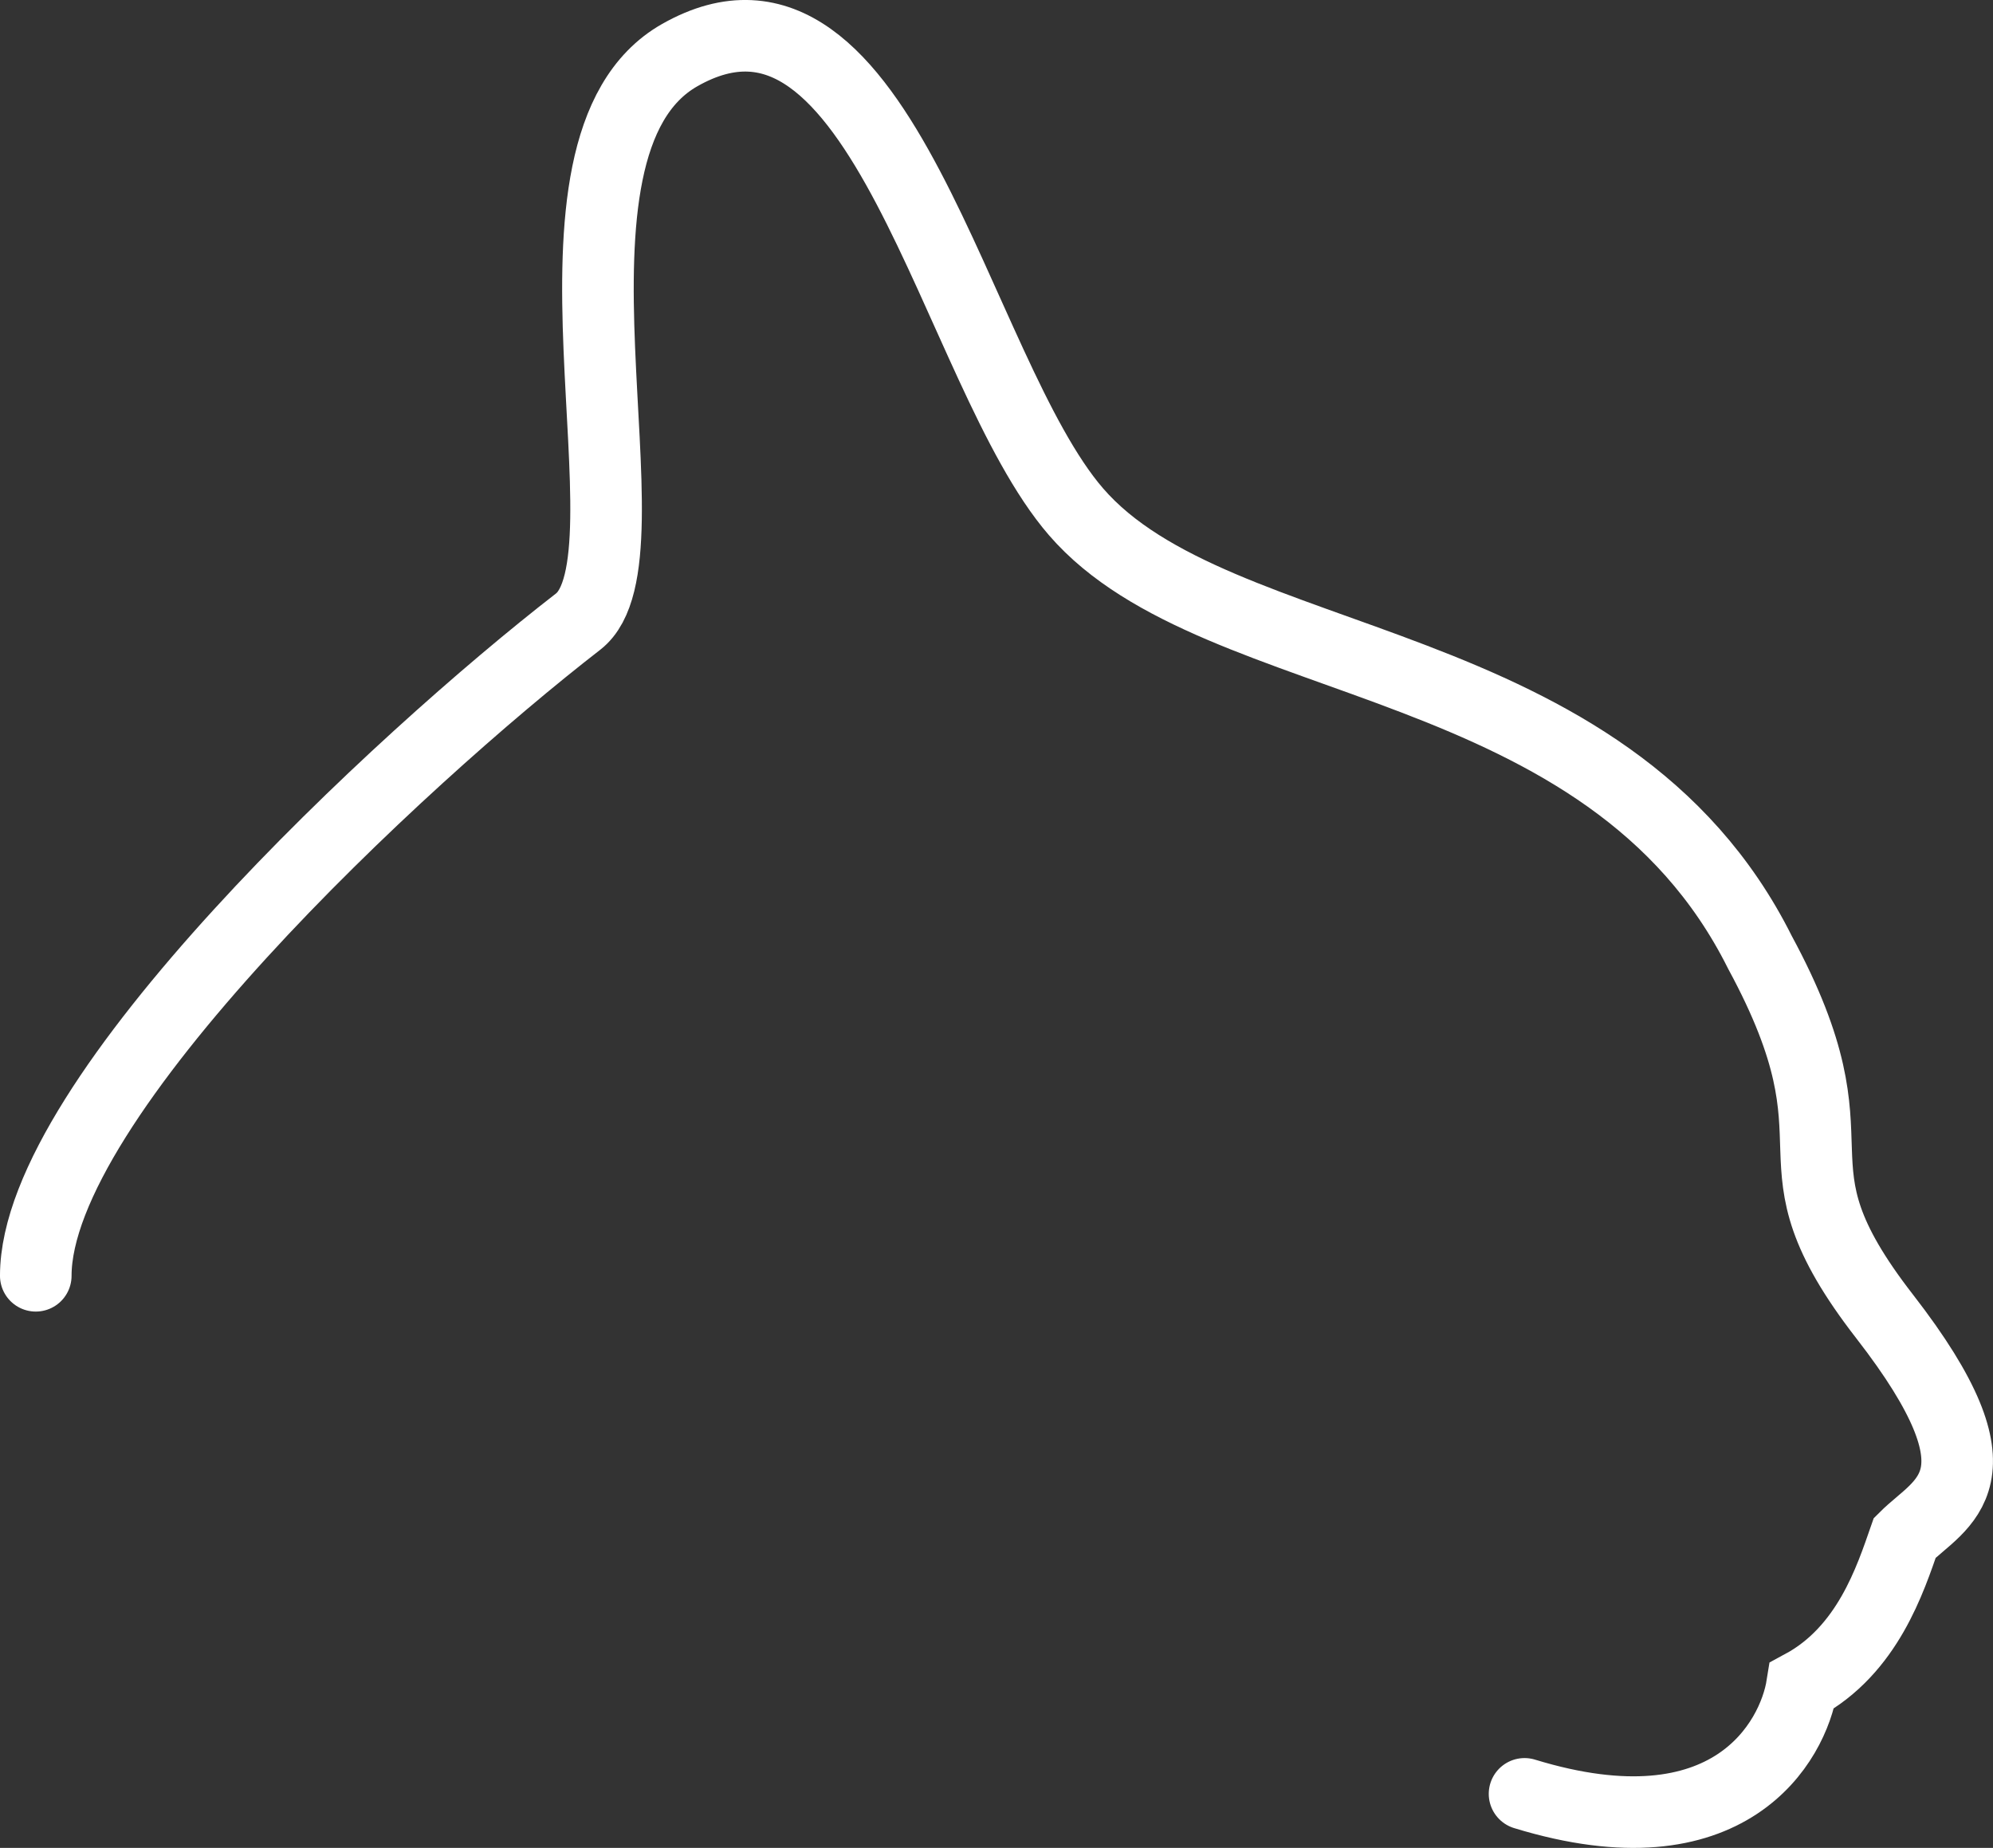 <?xml version="1.0" encoding="UTF-8"?><svg id="a" xmlns="http://www.w3.org/2000/svg" viewBox="0 0 670.74 621.88"><rect x="0" y="0" width="670.74" height="621.88" fill="#333333" stroke="none"/><defs><style>.b{fill:none;stroke:#fff;stroke-linecap:round;stroke-miterlimit:10;stroke-width:24.09px;}</style></defs><path class="b" d="M12.04,429.34c0-59.82,122.51-173.65,182.52-220.14,27.67-21.44-20.03-159.84,34.2-190.65,68.24-38.76,92.31,106.18,133.37,153.68,47.66,55.14,178.81,45.42,230.18,148.27,37.11,68.55-.74,67.5,41.97,122.54,42.72,55.04,18.85,62.39,6.77,74.47-4.85,13.88-12.47,37.82-34.58,49.75-2.98,18.7-24.21,57.62-93.39,36.43"/></svg>